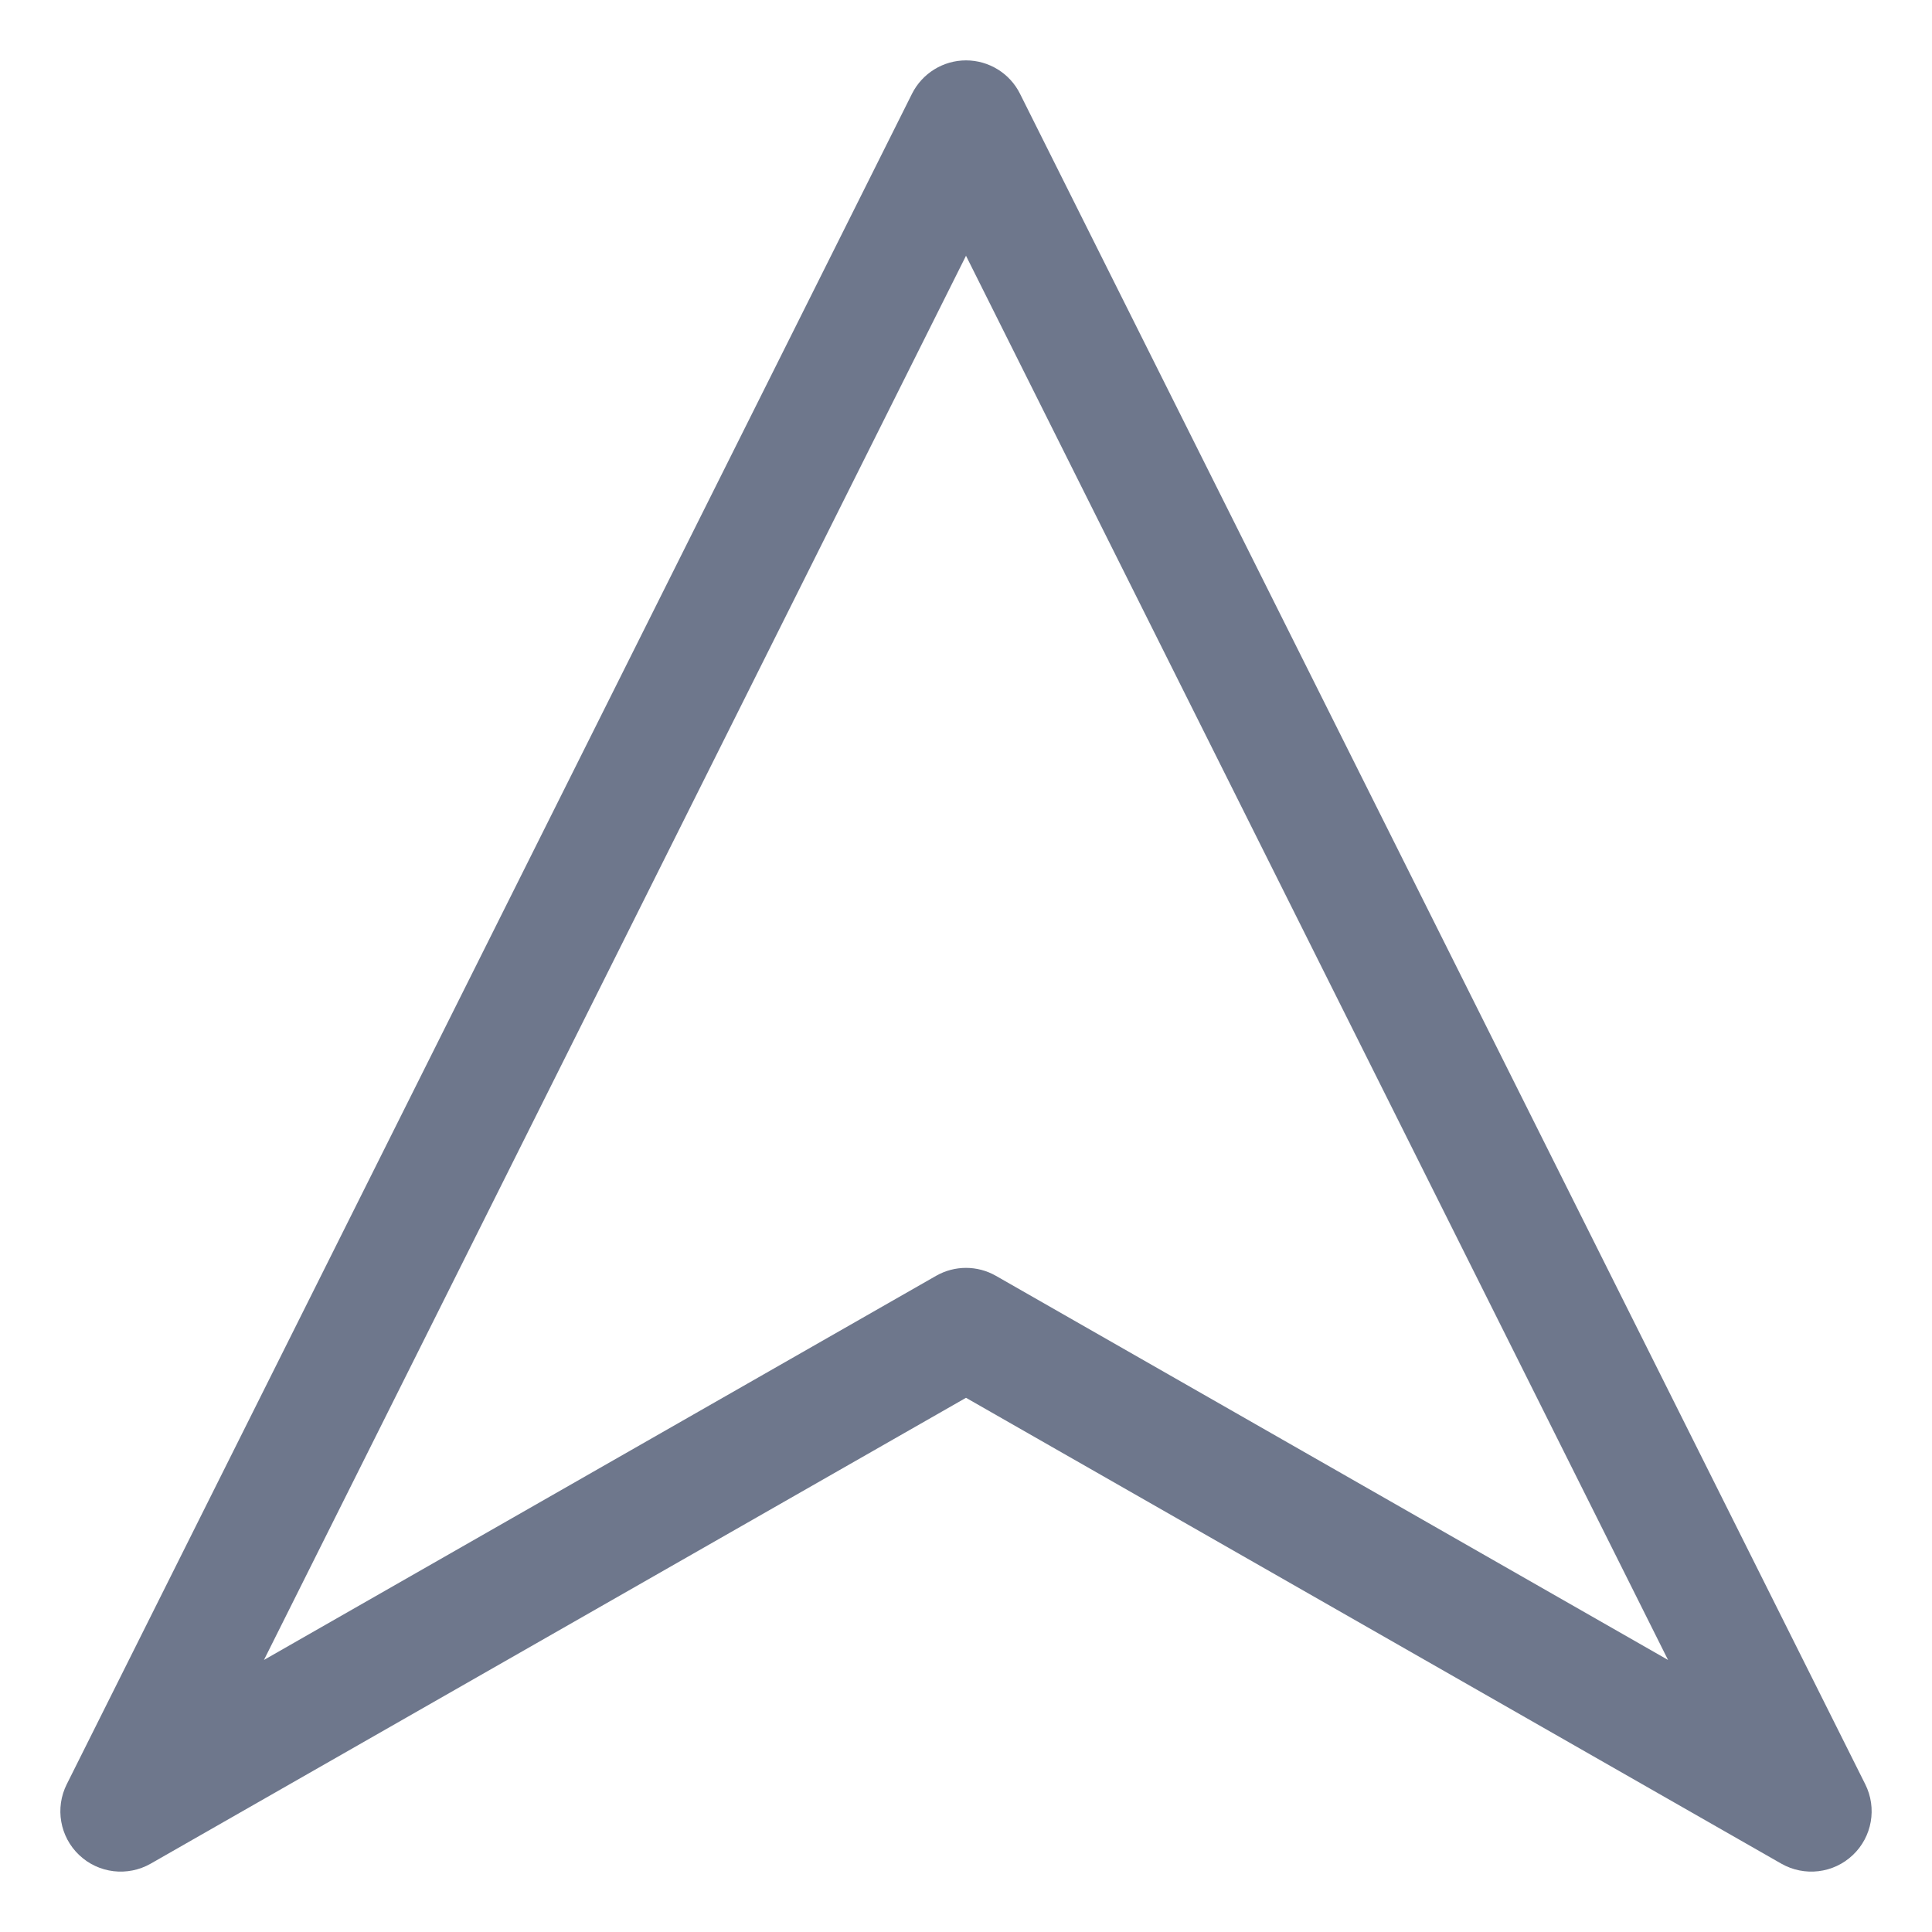 <svg width="16" height="16" viewBox="0 0 16 16" fill="none" xmlns="http://www.w3.org/2000/svg">
<g clip-path="url(#clip0_430_10441)">
<path fill-rule="evenodd" clip-rule="evenodd" d="M8 0.5C8.189 0.5 8.363 0.607 8.447 0.776L15.447 14.776C15.546 14.973 15.504 15.212 15.344 15.363C15.184 15.515 14.943 15.543 14.752 15.434L8 11.576L1.248 15.434C1.057 15.543 0.816 15.515 0.656 15.363C0.496 15.212 0.454 14.973 0.553 14.776L7.553 0.776C7.638 0.607 7.811 0.5 8 0.5ZM2.186 13.747L7.752 10.566C7.906 10.478 8.094 10.478 8.248 10.566L13.814 13.747L8 2.118L2.186 13.747Z" fill="#6E778C"/>
</g>
<defs>
<clipPath id="clip0_430_10441">
<rect width="16" height="16" fill="white"/>
</clipPath>
</defs>
</svg>
